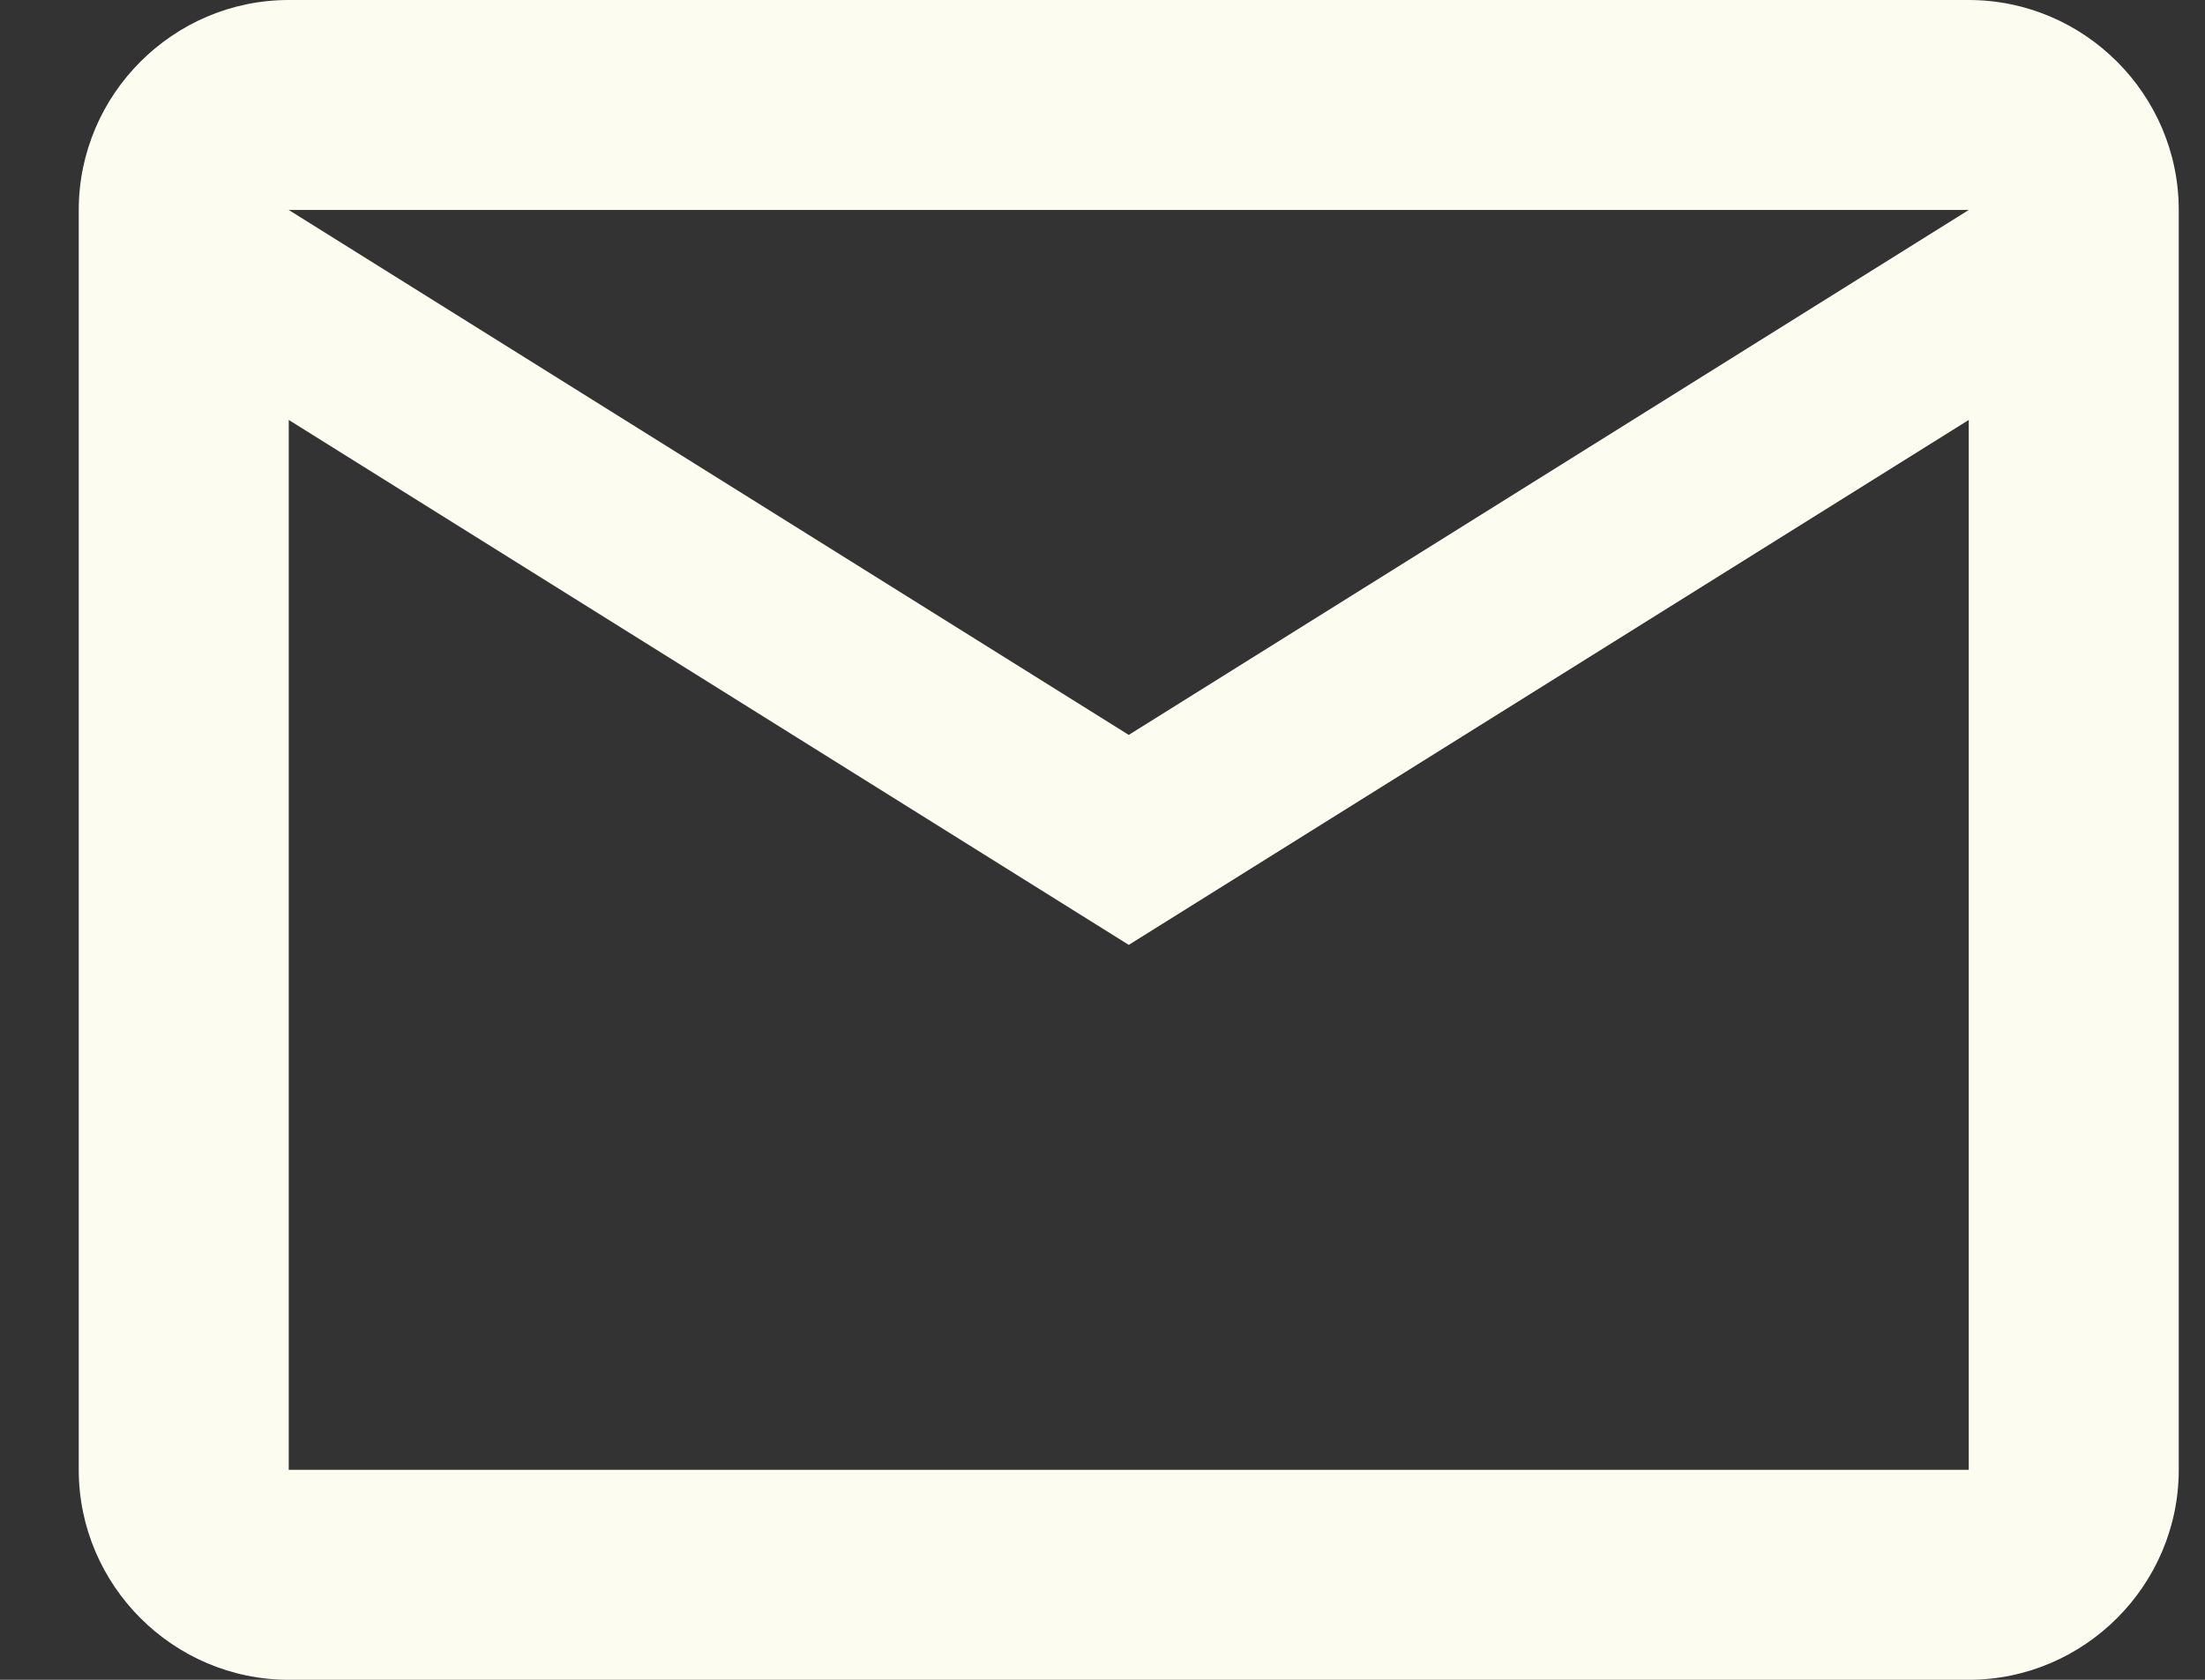 <svg width="21" height="16" viewBox="0 0 21 16" fill="none" xmlns="http://www.w3.org/2000/svg">
<rect x="0" y="0" width="21" height="16" fill="#333333" stroke="none"/>
<path d="M20.75 2C20.75 0.9 19.85 0 18.75 0H2.75C1.65 0 0.75 0.9 0.75 2V14C0.75 15.1 1.65 16 2.75 16H18.75C19.85 16 20.75 15.1 20.75 14V2ZM18.75 2L10.75 7L2.75 2H18.75ZM18.75 14H2.75V4L10.75 9L18.75 4V14Z" fill="#FCFCF0"/>
</svg>
